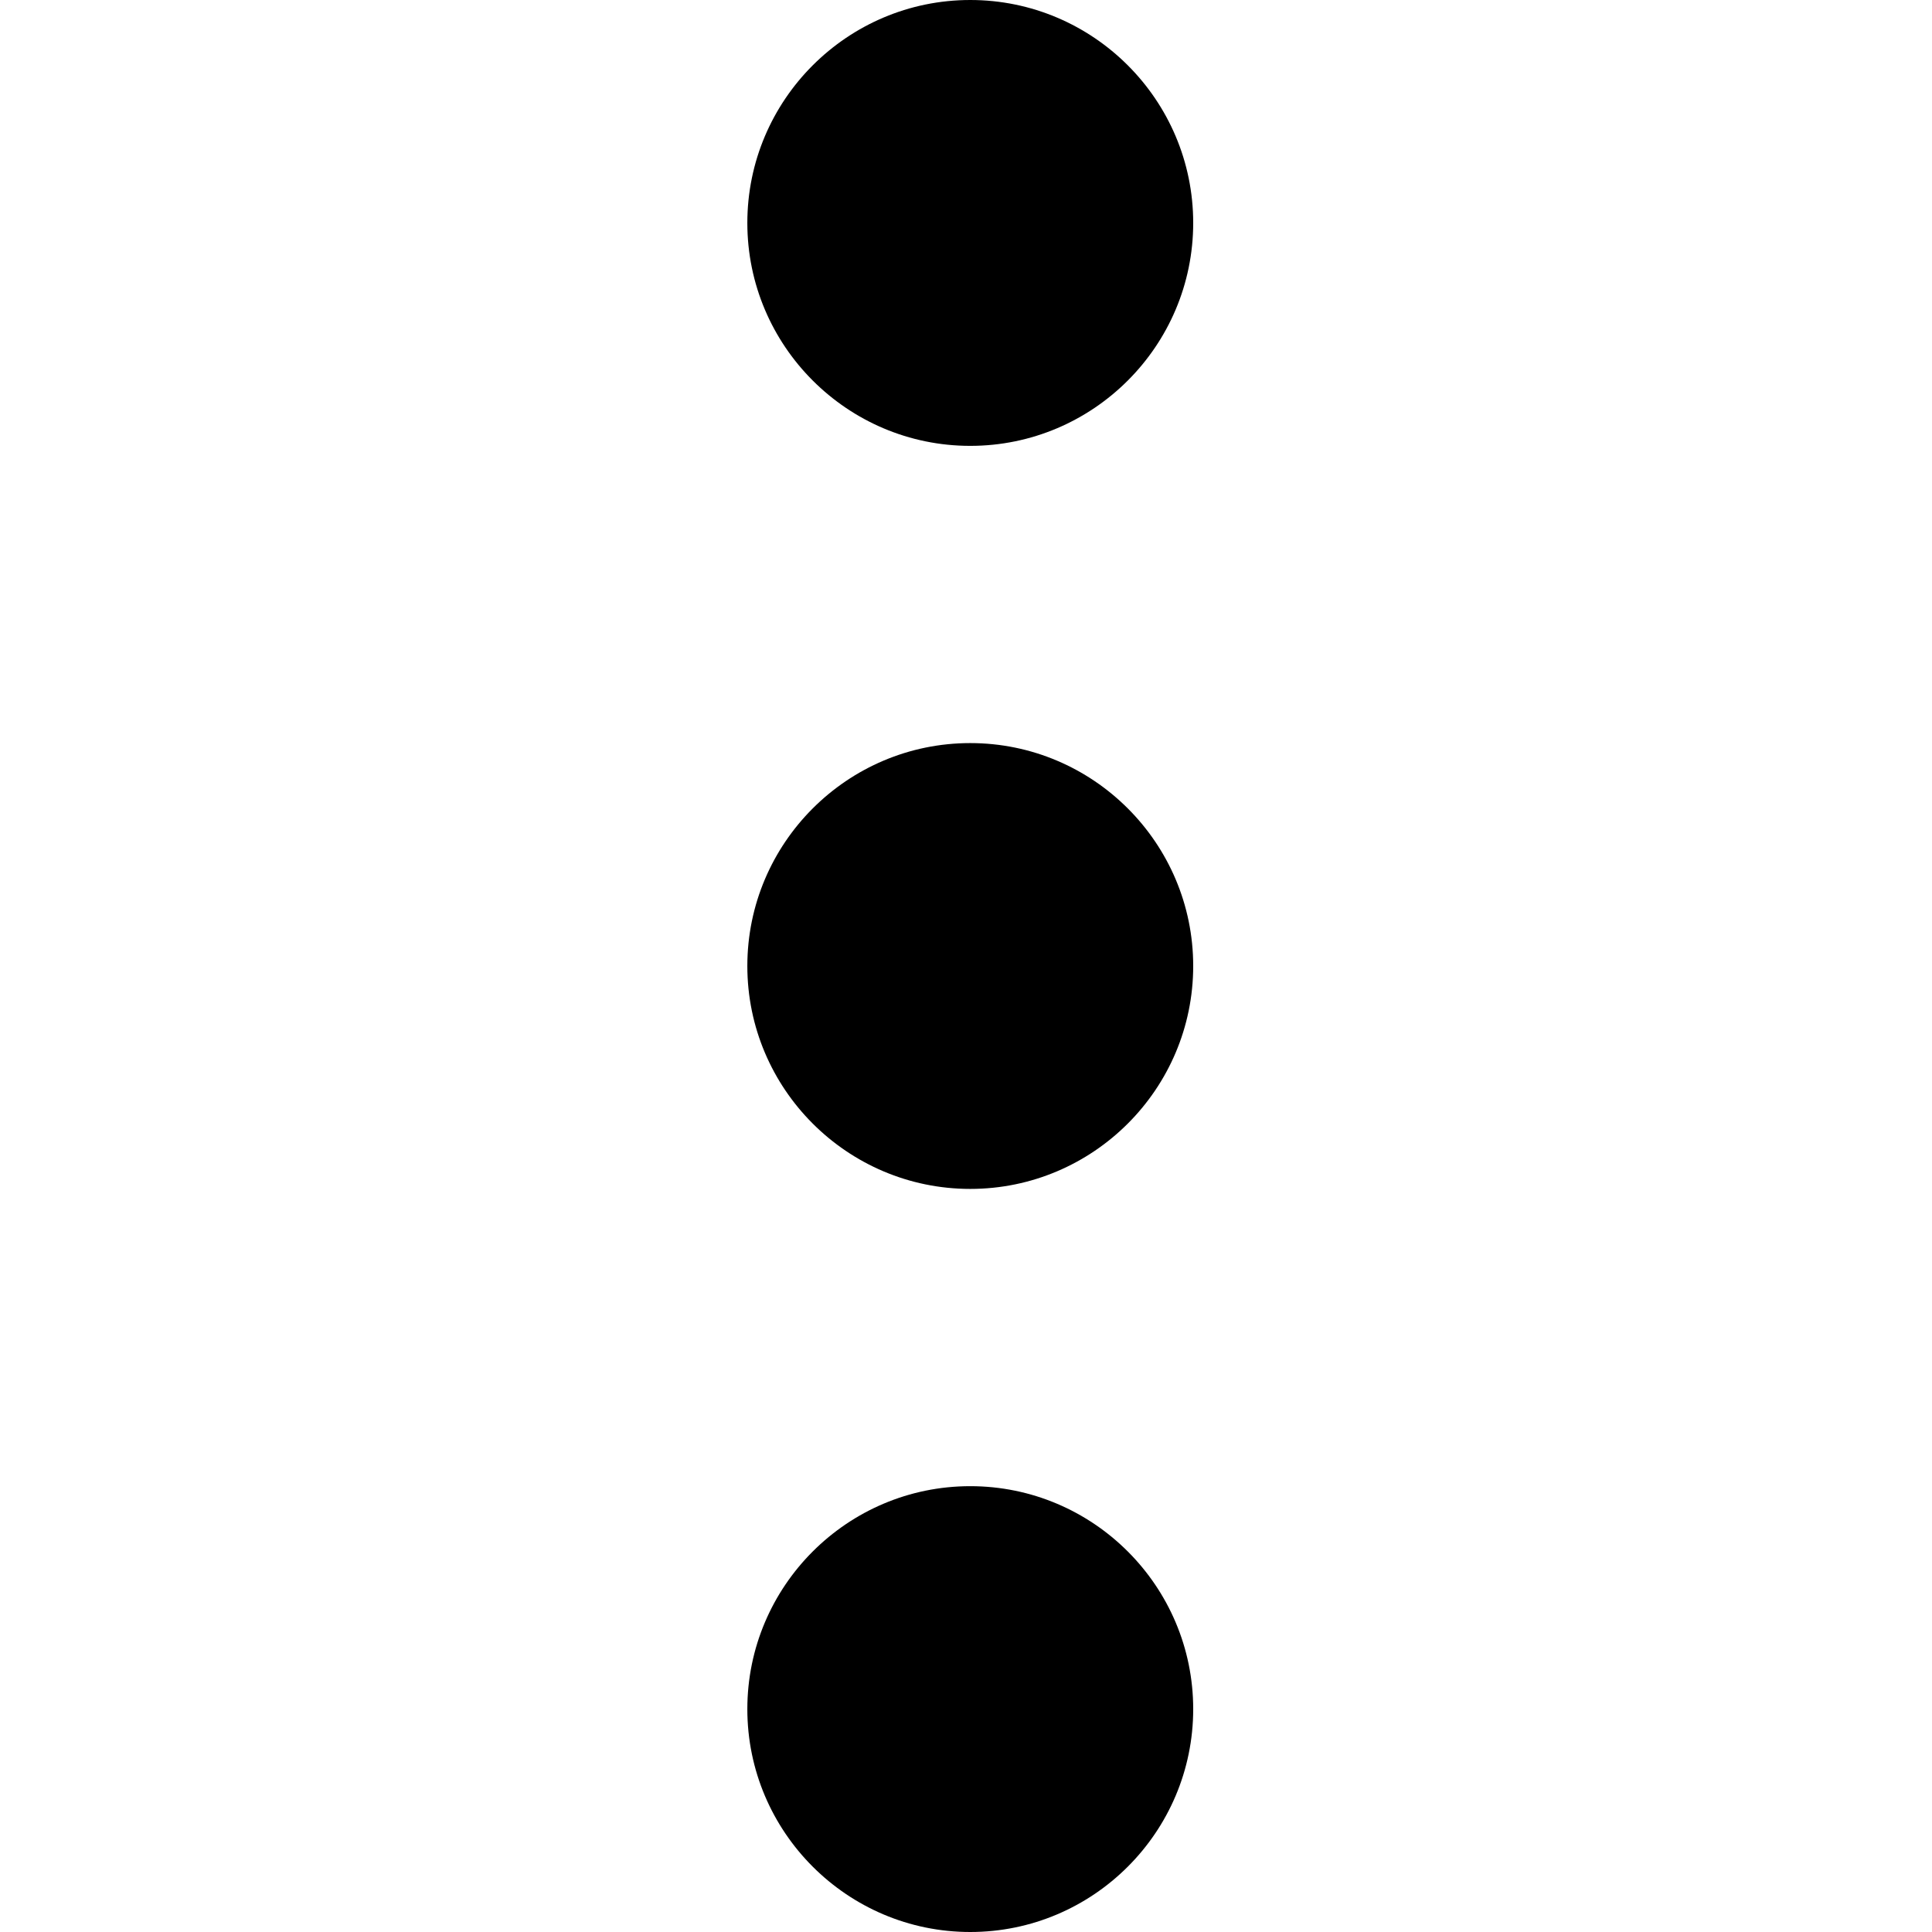 <svg viewBox="0 0 50 50" xmlns="http://www.w3.org/2000/svg">
<path d="M19.341 25C19.341 28.181 21.929 30.769 25.11 30.769C28.292 30.769 30.88 28.181 30.88 25C30.88 21.819 28.292 19.231 25.11 19.231C21.929 19.231 19.341 21.819 19.341 25Z"/>
<path d="M19.341 44.231C19.341 47.412 21.929 50 25.11 50C28.292 50 30.88 47.412 30.88 44.231C30.88 41.049 28.292 38.462 25.11 38.462C21.929 38.462 19.341 41.049 19.341 44.231Z"/>
<path d="M19.341 5.769C19.341 8.951 21.929 11.539 25.11 11.539C28.292 11.539 30.88 8.951 30.88 5.769C30.88 2.588 28.292 0 25.11 0C21.929 0 19.341 2.588 19.341 5.769Z"/>
</svg>
